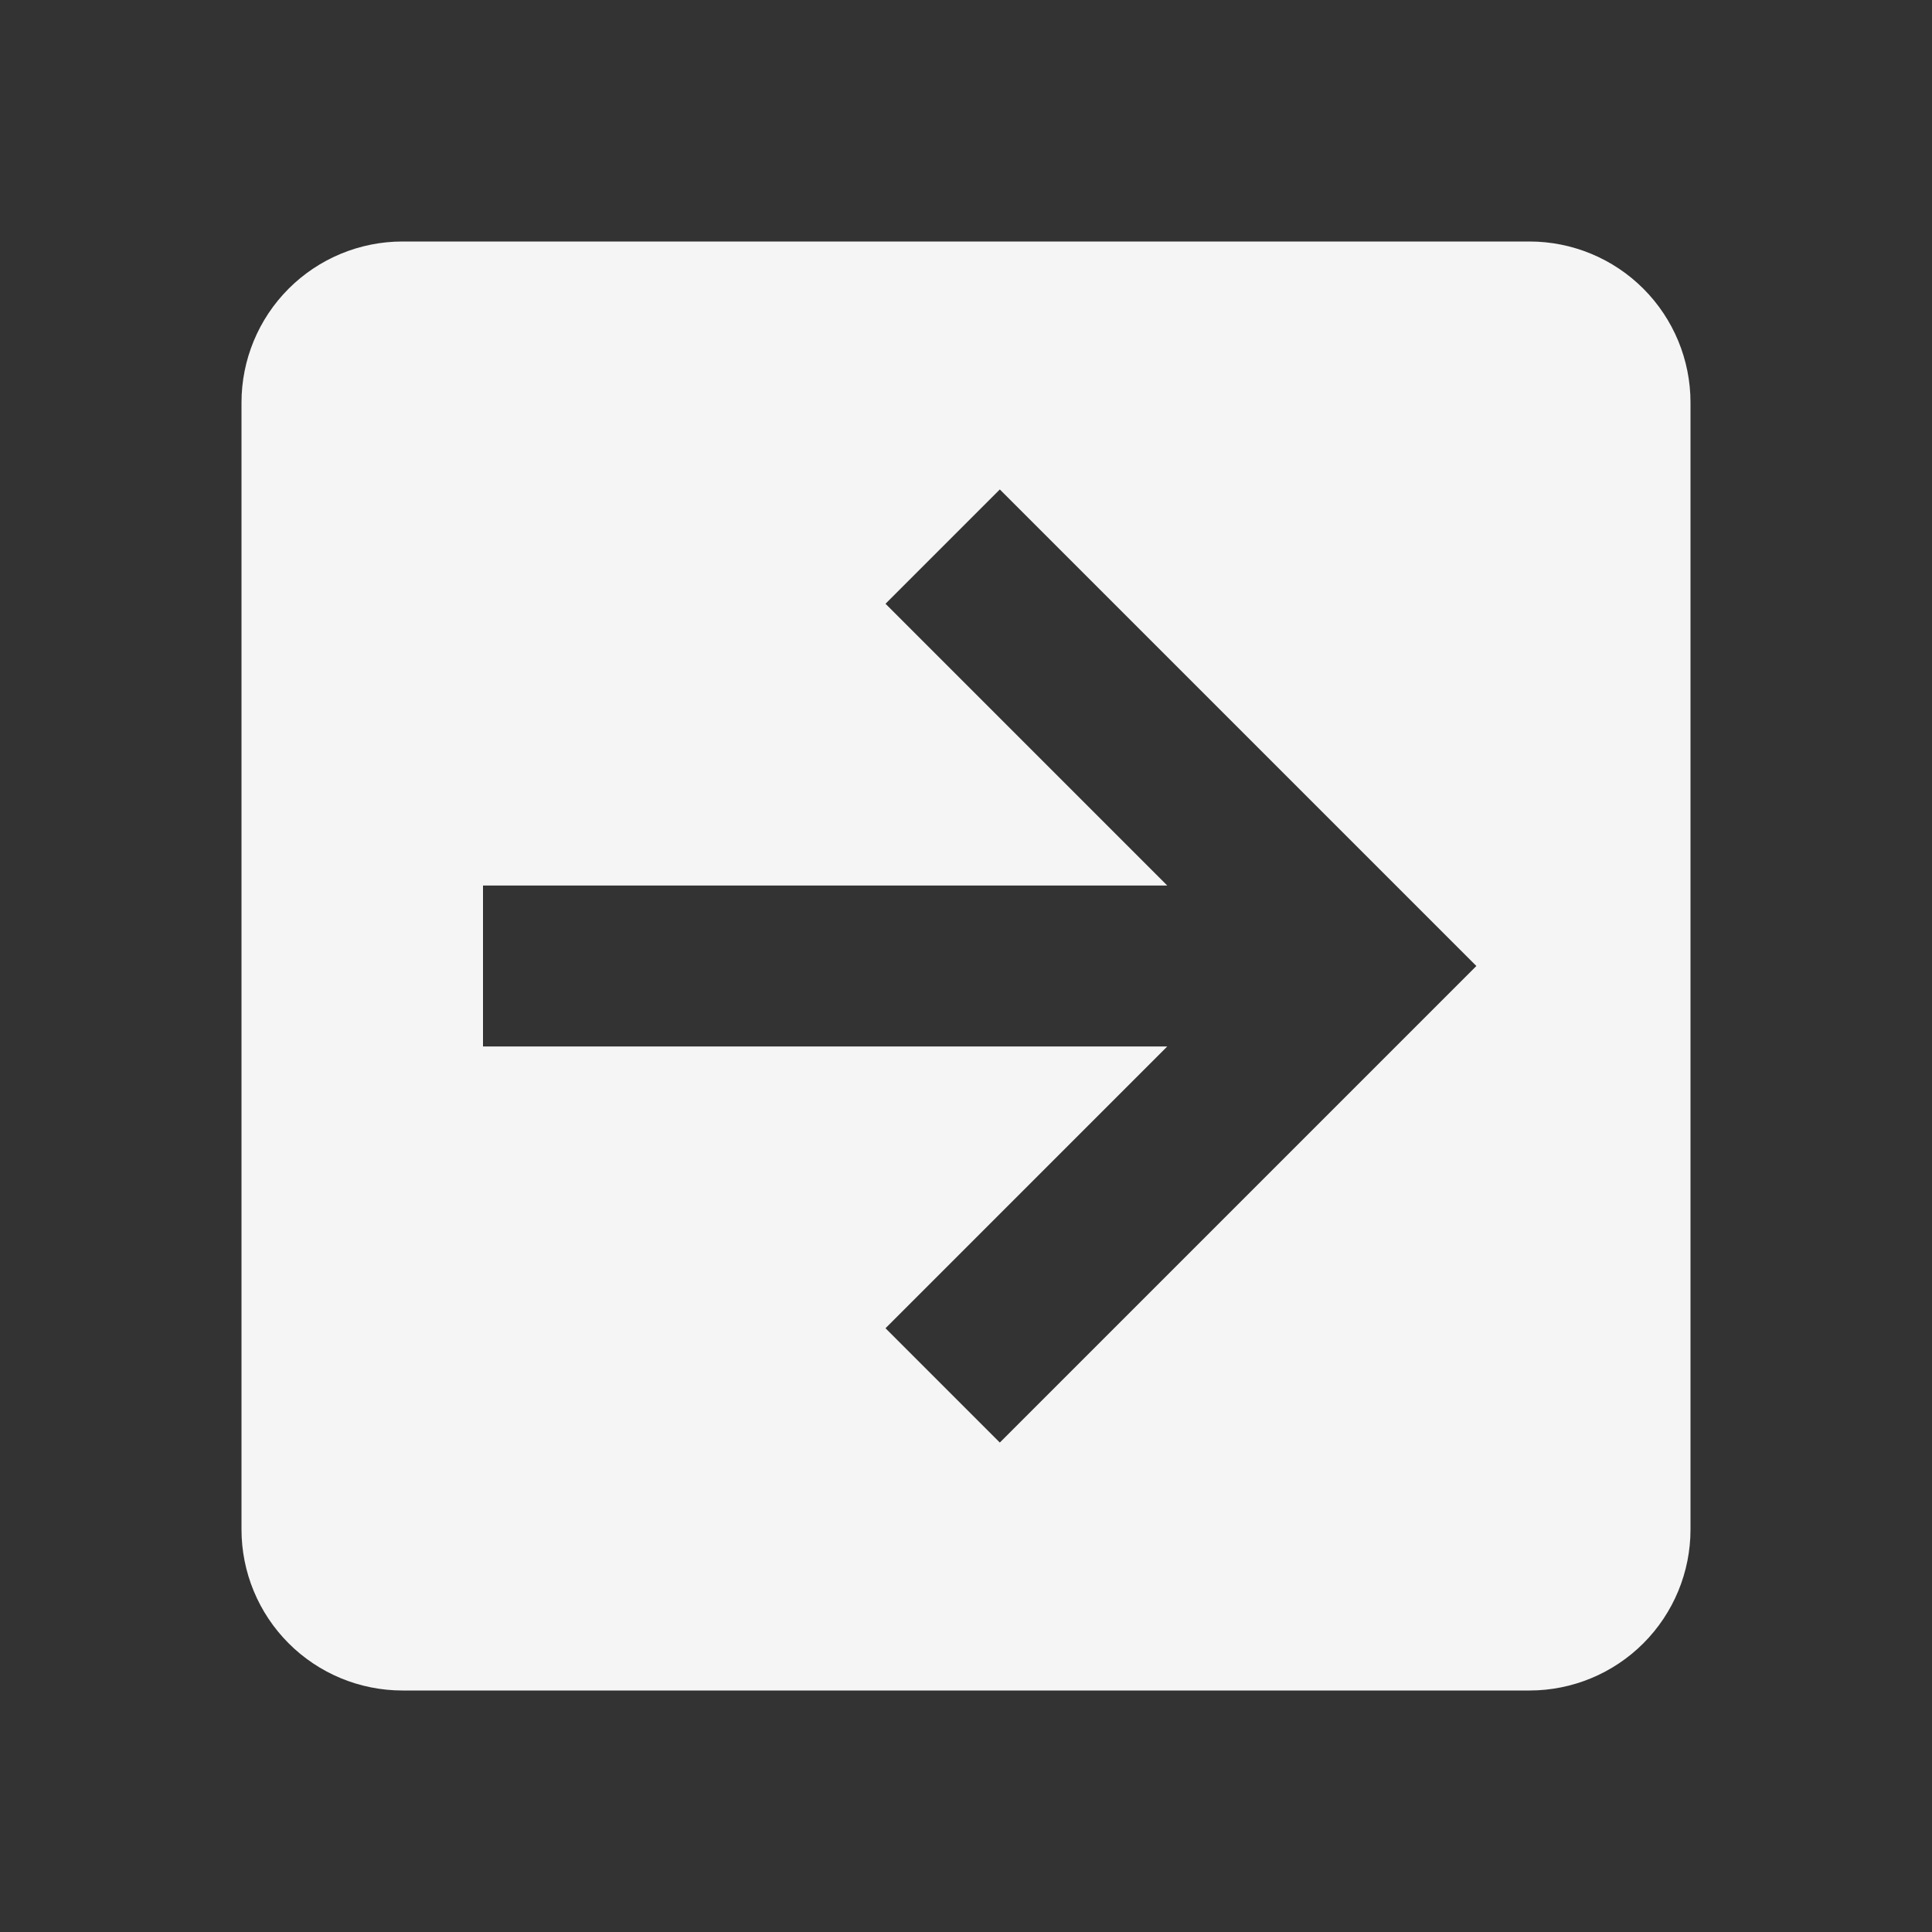 <svg width="56" height="56" viewBox="0 0 56 56" fill="none" xmlns="http://www.w3.org/2000/svg">
<rect x="0" y="0" width="56" height="56" fill="#333333" stroke="none"/>
<path d="M11.667 49C10.429 49 9.242 48.508 8.367 47.633C7.492 46.758 7 45.571 7 44.333V11.667C7 10.429 7.492 9.242 8.367 8.367C9.242 7.492 10.429 7 11.667 7H44.333C45.571 7 46.758 7.492 47.633 8.367C48.508 9.242 49 10.429 49 11.667V44.333C49 45.571 48.508 46.758 47.633 47.633C46.758 48.508 45.571 49 44.333 49H11.667ZM14 30.333H33.833L25.667 38.5L28.98 41.813L42.793 28L28.98 14.187L25.667 17.5L33.833 25.667H14V30.333Z" fill="#F5F5F5"/>
</svg>
